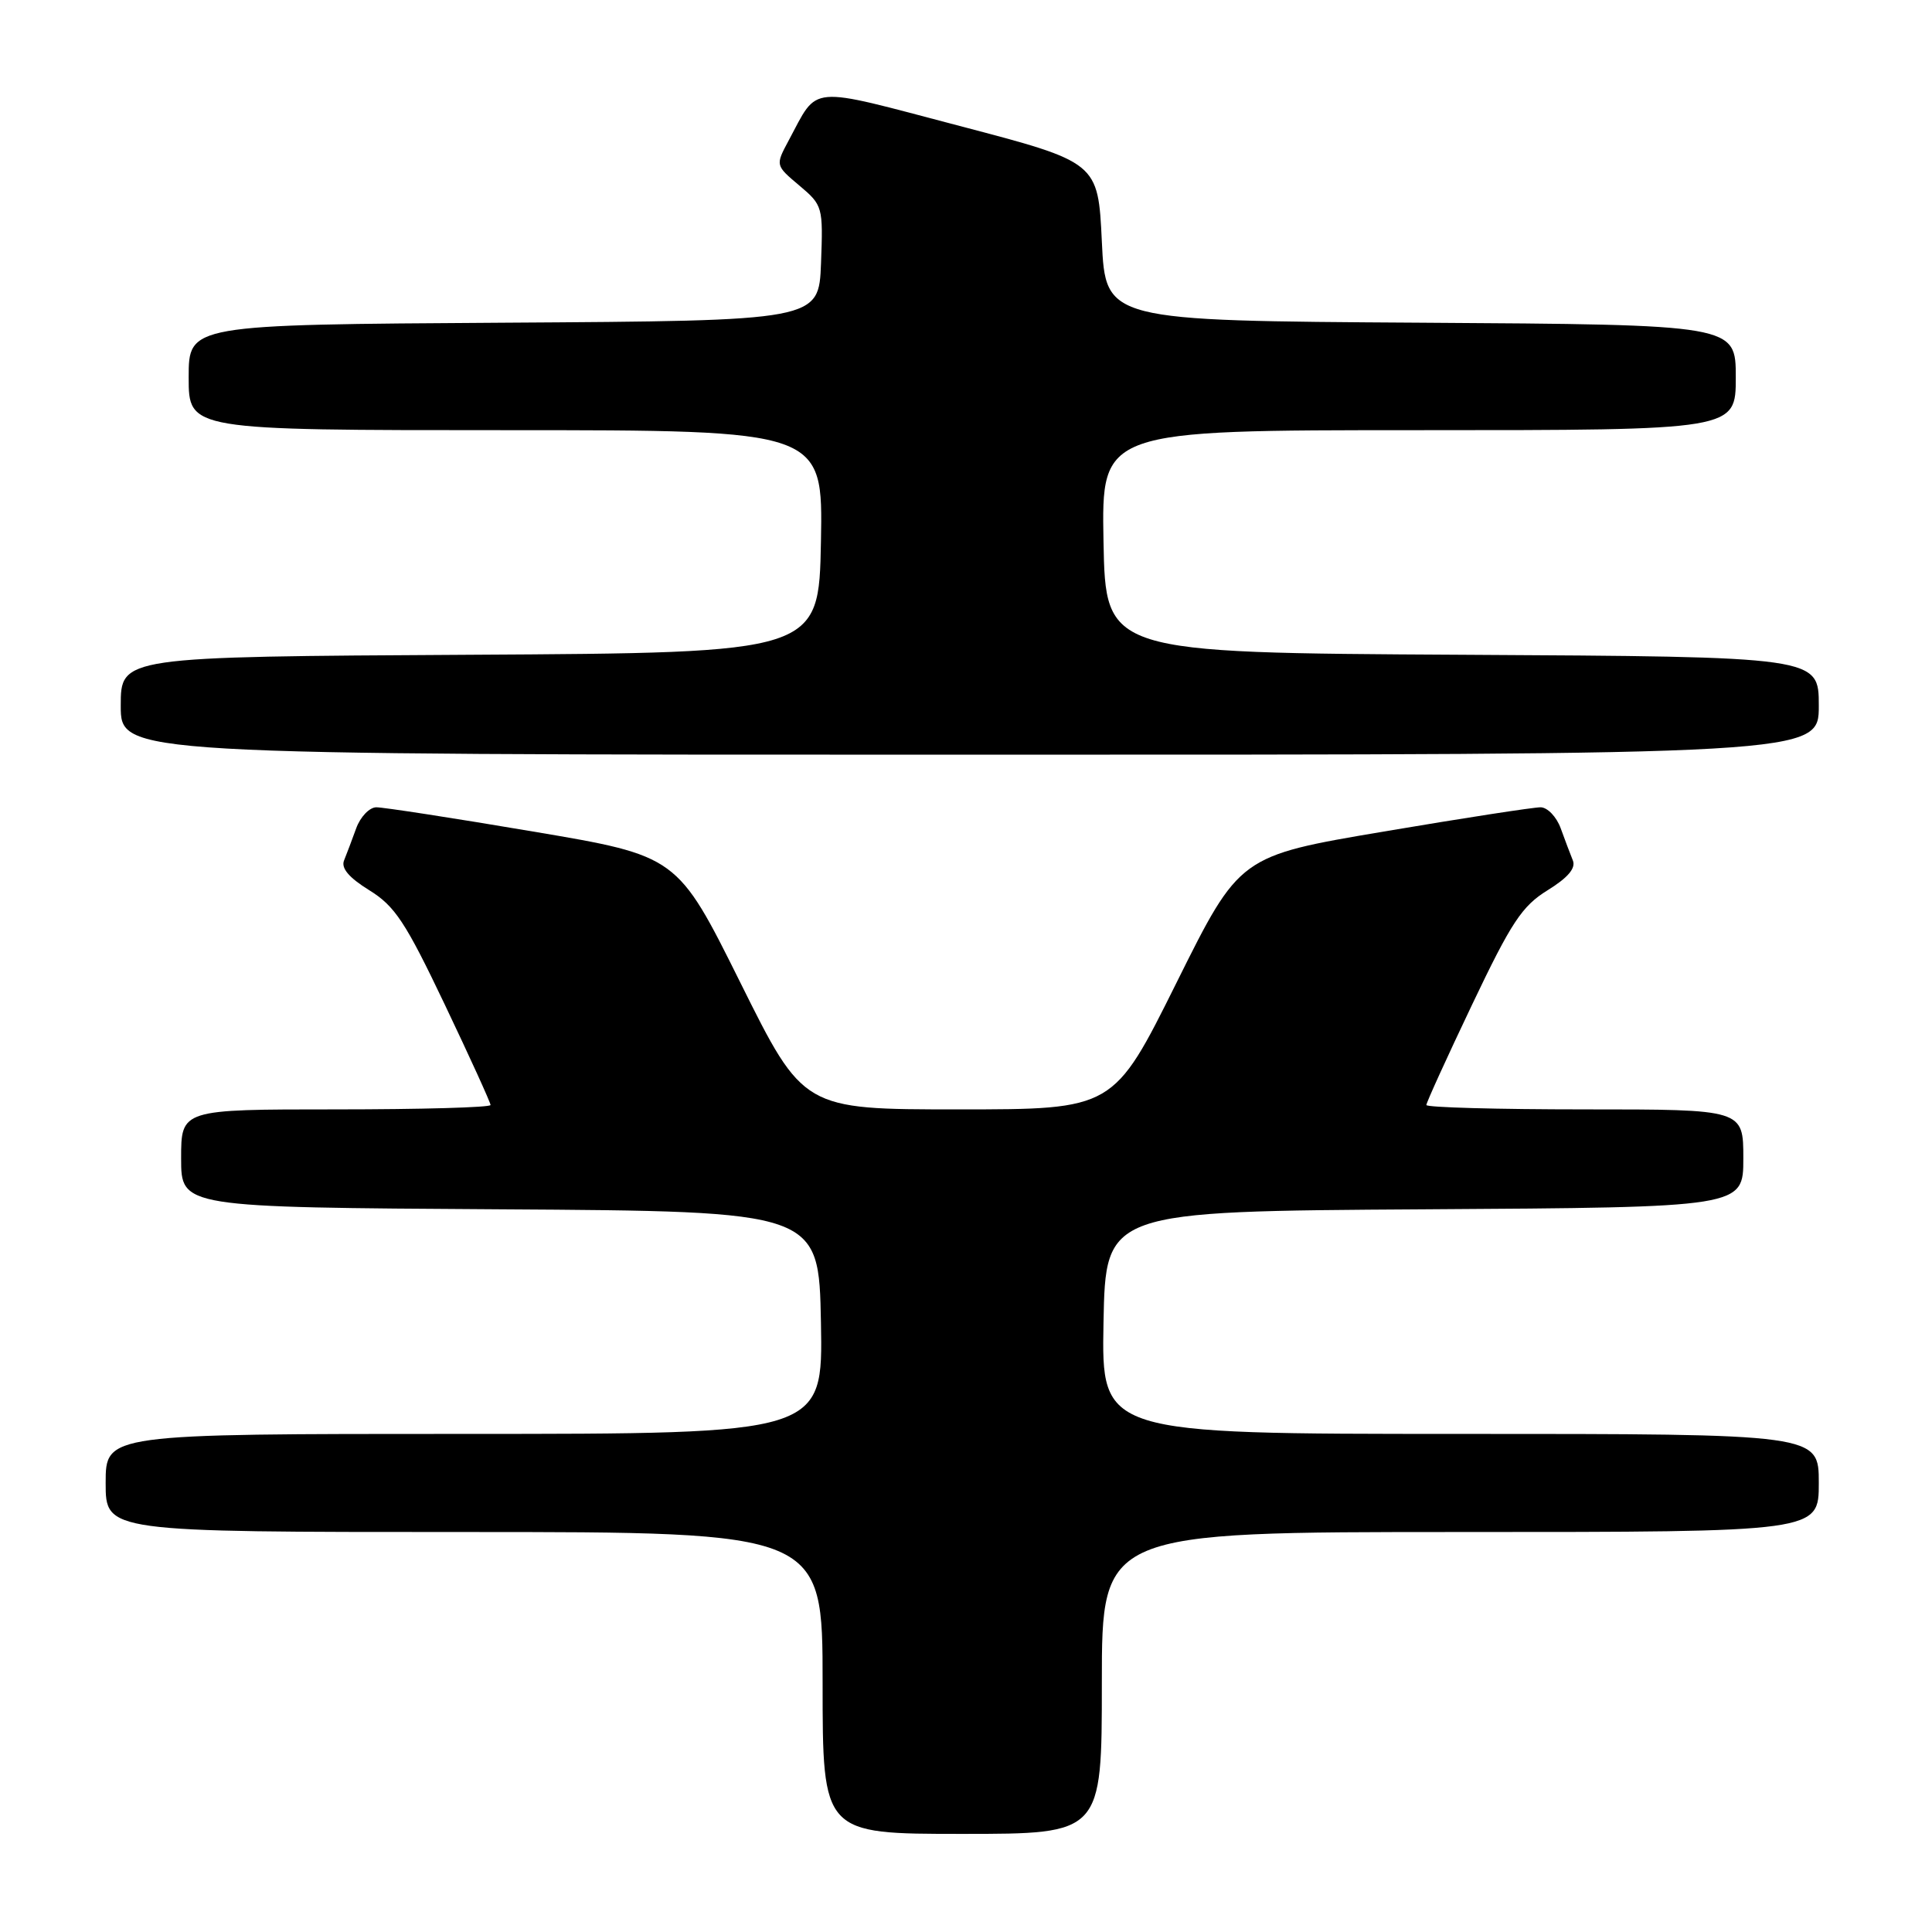 <?xml version="1.0" encoding="UTF-8" standalone="no"?>
<!DOCTYPE svg PUBLIC "-//W3C//DTD SVG 1.1//EN" "http://www.w3.org/Graphics/SVG/1.1/DTD/svg11.dtd" >
<svg xmlns="http://www.w3.org/2000/svg" xmlns:xlink="http://www.w3.org/1999/xlink" version="1.1" viewBox="0 0 256 256">
 <g >
 <path fill="currentColor"
d=" M 146.00 223.00 C 146.00 203.00 146.00 203.00 193.50 203.00 C 241.00 203.00 241.00 203.00 241.00 196.50 C 241.00 190.00 241.00 190.00 193.47 190.00 C 145.95 190.00 145.95 190.00 146.22 175.25 C 146.50 160.50 146.50 160.50 188.75 160.24 C 231.00 159.98 231.00 159.98 231.00 153.49 C 231.00 147.00 231.00 147.00 210.00 147.00 C 198.45 147.00 189.00 146.74 189.00 146.42 C 189.00 146.10 191.73 140.11 195.06 133.12 C 200.27 122.18 201.67 120.06 205.07 117.96 C 207.77 116.29 208.83 115.03 208.41 114.01 C 208.07 113.18 207.35 111.26 206.80 109.75 C 206.25 108.24 205.06 106.99 204.15 106.97 C 203.24 106.96 193.89 108.40 183.38 110.18 C 164.25 113.41 164.25 113.41 155.90 130.20 C 147.55 147.00 147.55 147.00 127.00 147.00 C 106.45 147.00 106.45 147.00 98.10 130.20 C 89.75 113.41 89.75 113.41 70.62 110.18 C 60.11 108.40 50.76 106.96 49.85 106.97 C 48.94 106.99 47.75 108.24 47.20 109.75 C 46.65 111.26 45.93 113.18 45.59 114.01 C 45.17 115.03 46.23 116.29 48.93 117.96 C 52.33 120.06 53.73 122.18 58.94 133.12 C 62.27 140.11 65.00 146.10 65.00 146.42 C 65.00 146.74 55.78 147.00 44.50 147.00 C 24.00 147.00 24.00 147.00 24.00 153.49 C 24.00 159.98 24.00 159.98 66.25 160.24 C 108.50 160.50 108.50 160.50 108.78 175.25 C 109.05 190.00 109.05 190.00 61.53 190.00 C 14.00 190.00 14.00 190.00 14.00 196.50 C 14.00 203.00 14.00 203.00 61.50 203.00 C 109.00 203.00 109.00 203.00 109.00 223.00 C 109.00 243.00 109.00 243.00 127.50 243.00 C 146.00 243.00 146.00 243.00 146.00 223.00 Z  M 241.00 93.51 C 241.00 87.02 241.00 87.02 193.75 86.76 C 146.50 86.50 146.50 86.50 146.22 71.75 C 145.95 57.00 145.95 57.00 187.97 57.00 C 230.00 57.00 230.00 57.00 230.00 50.01 C 230.00 43.02 230.00 43.02 188.25 42.76 C 146.50 42.50 146.50 42.50 146.00 32.00 C 145.50 21.50 145.50 21.50 127.16 16.69 C 106.75 11.33 108.51 11.18 104.49 18.64 C 102.74 21.91 102.74 21.91 105.91 24.58 C 109.02 27.20 109.07 27.39 108.79 34.87 C 108.50 42.50 108.50 42.50 66.75 42.76 C 25.00 43.02 25.00 43.02 25.00 50.01 C 25.00 57.00 25.00 57.00 67.03 57.00 C 109.05 57.00 109.05 57.00 108.78 71.75 C 108.50 86.50 108.50 86.50 62.25 86.76 C 16.00 87.02 16.00 87.02 16.00 93.51 C 16.00 100.00 16.00 100.00 128.50 100.00 C 241.00 100.00 241.00 100.00 241.00 93.51 Z "/>
</g>
</svg>